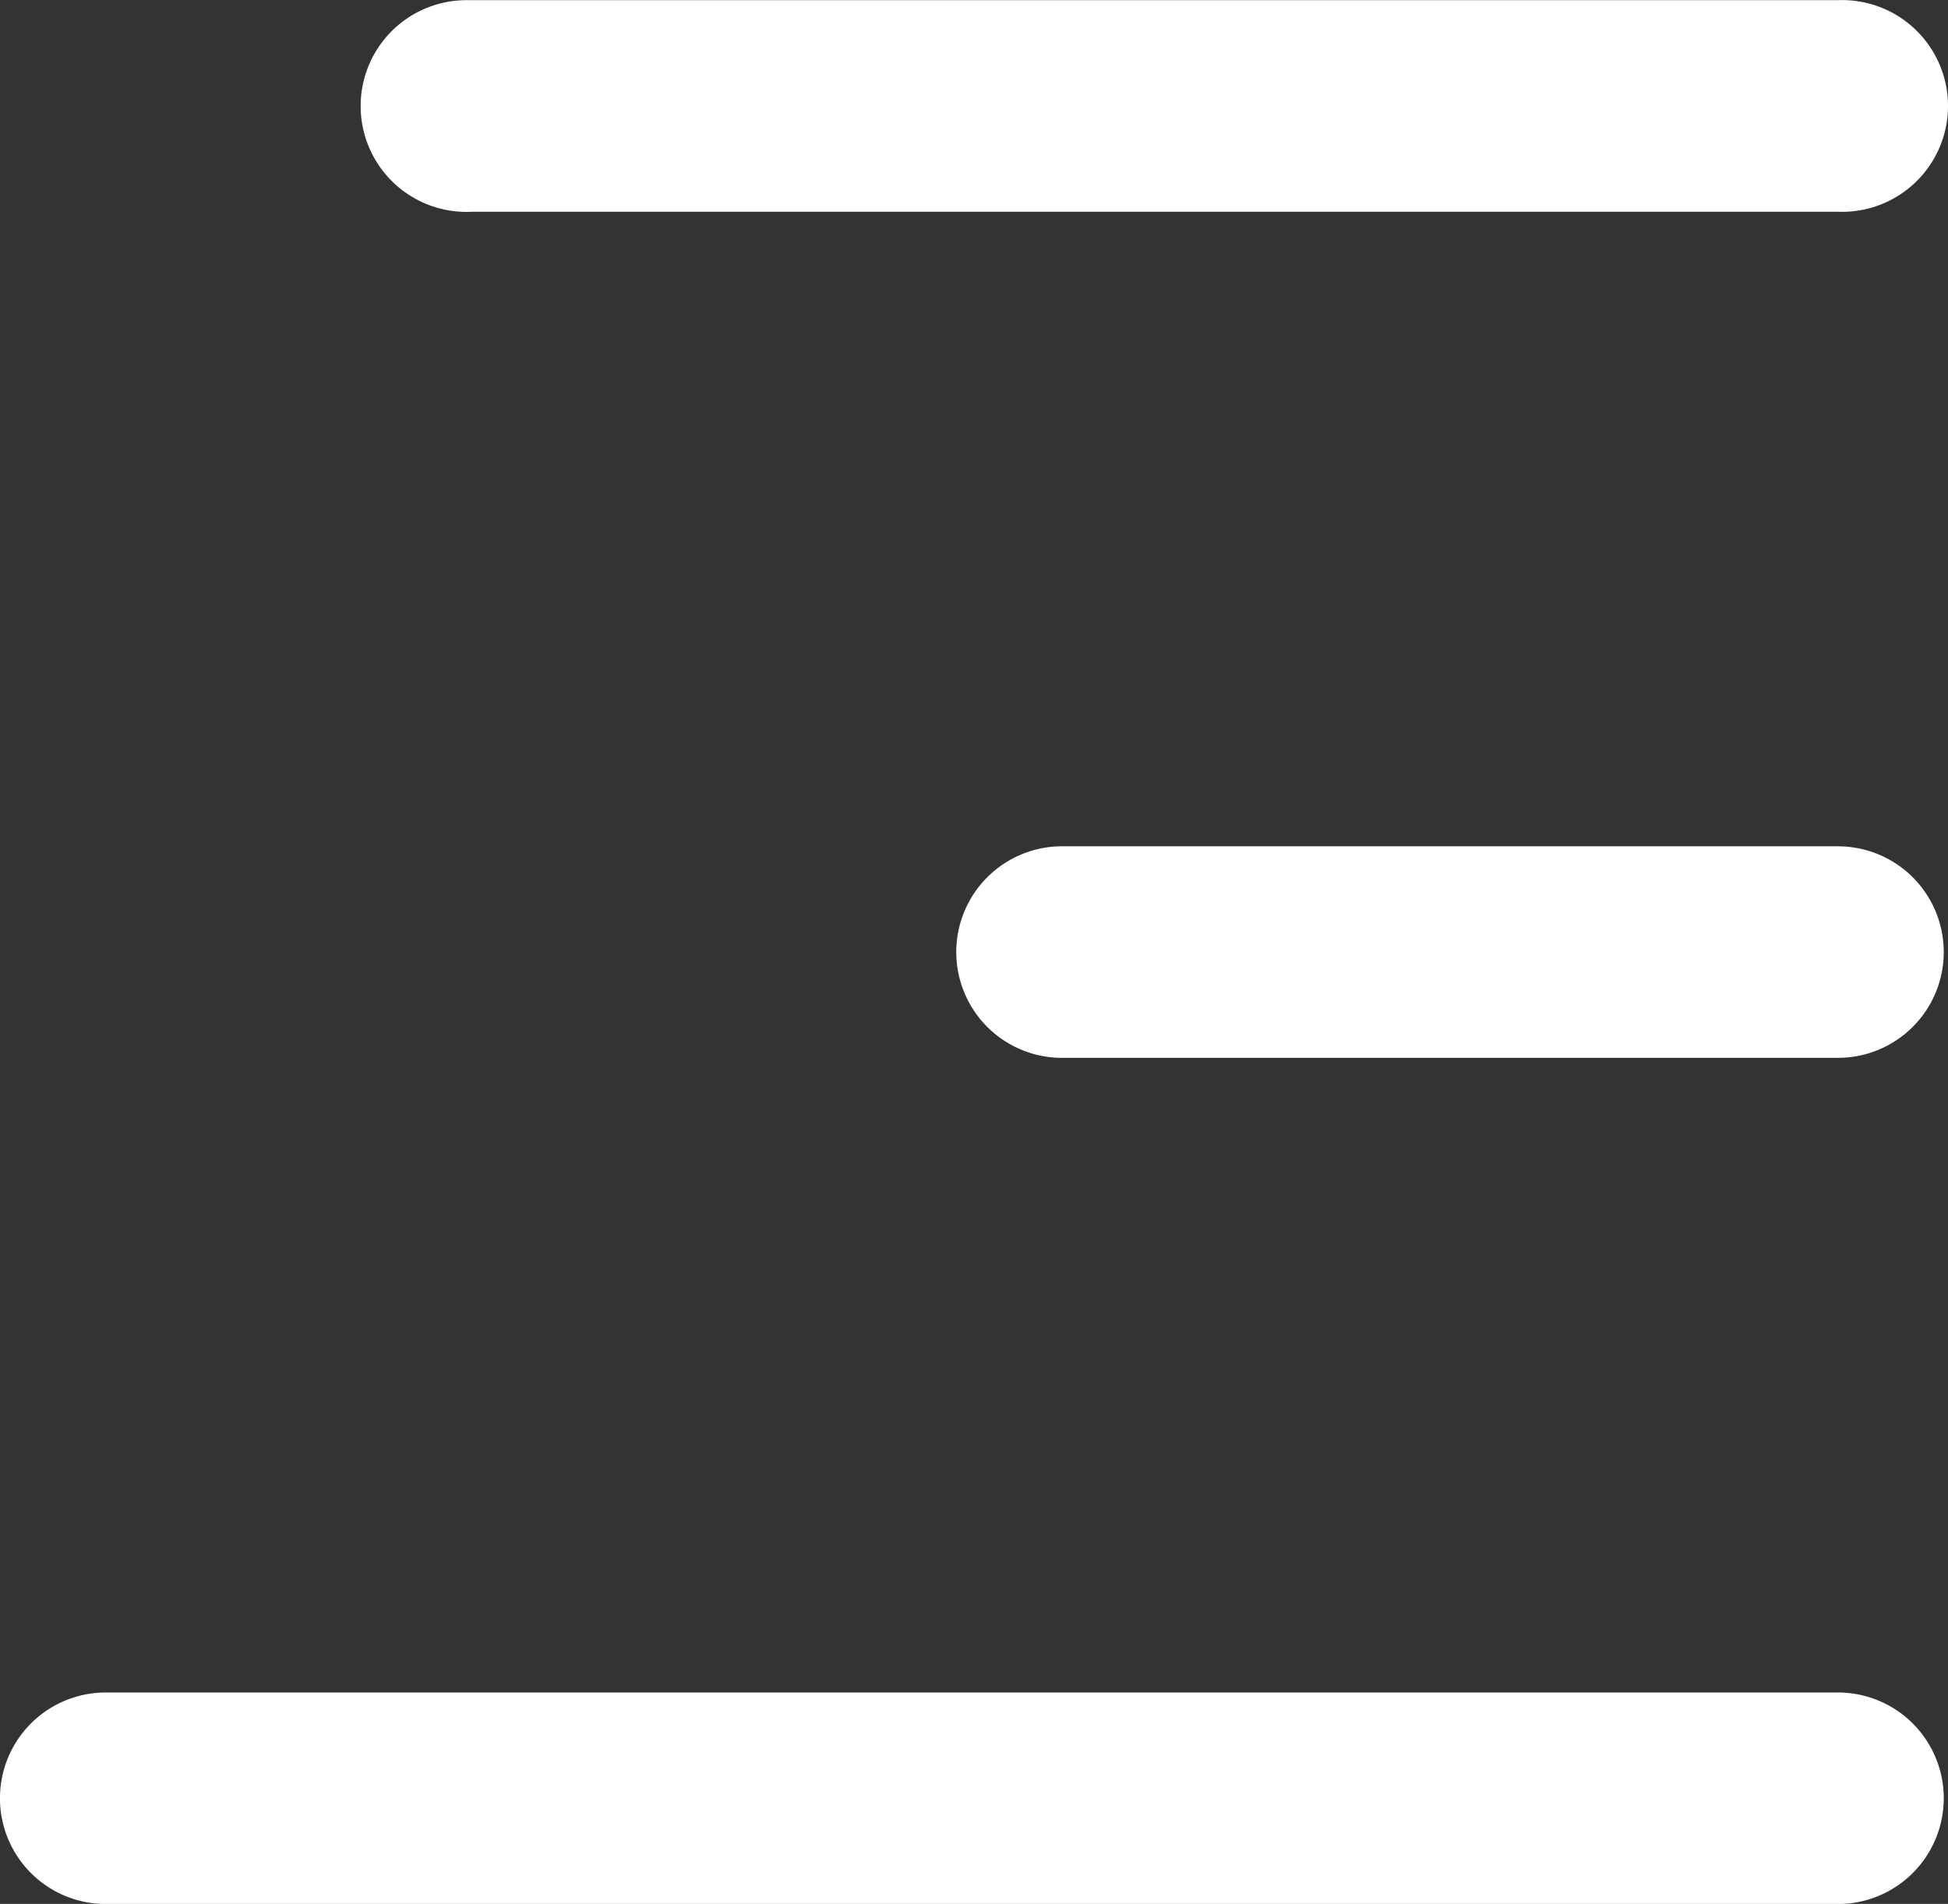 <svg xmlns="http://www.w3.org/2000/svg" width="24.062" height="23.522" viewBox="0 0 24.062 23.522"><rect x="0" y="0" width="24.062" height="23.522" fill="#333333" stroke="none"/><defs><style>.a{fill:#fff;}</style></defs><path class="a" d="M6.927,1.324H23.862a1.308,1.308,0,1,1,0,2.614H6.994a1.308,1.308,0,1,1-.069-2.614ZM23.862,11.778a1.306,1.306,0,1,1,0,2.613H14.314a1.307,1.307,0,1,1,0-2.613Zm0,10.454a1.306,1.306,0,1,1,0,2.613H2.465a1.306,1.306,0,0,1,0-2.613Z" transform="translate(-1.159 -1.322)"/></svg>